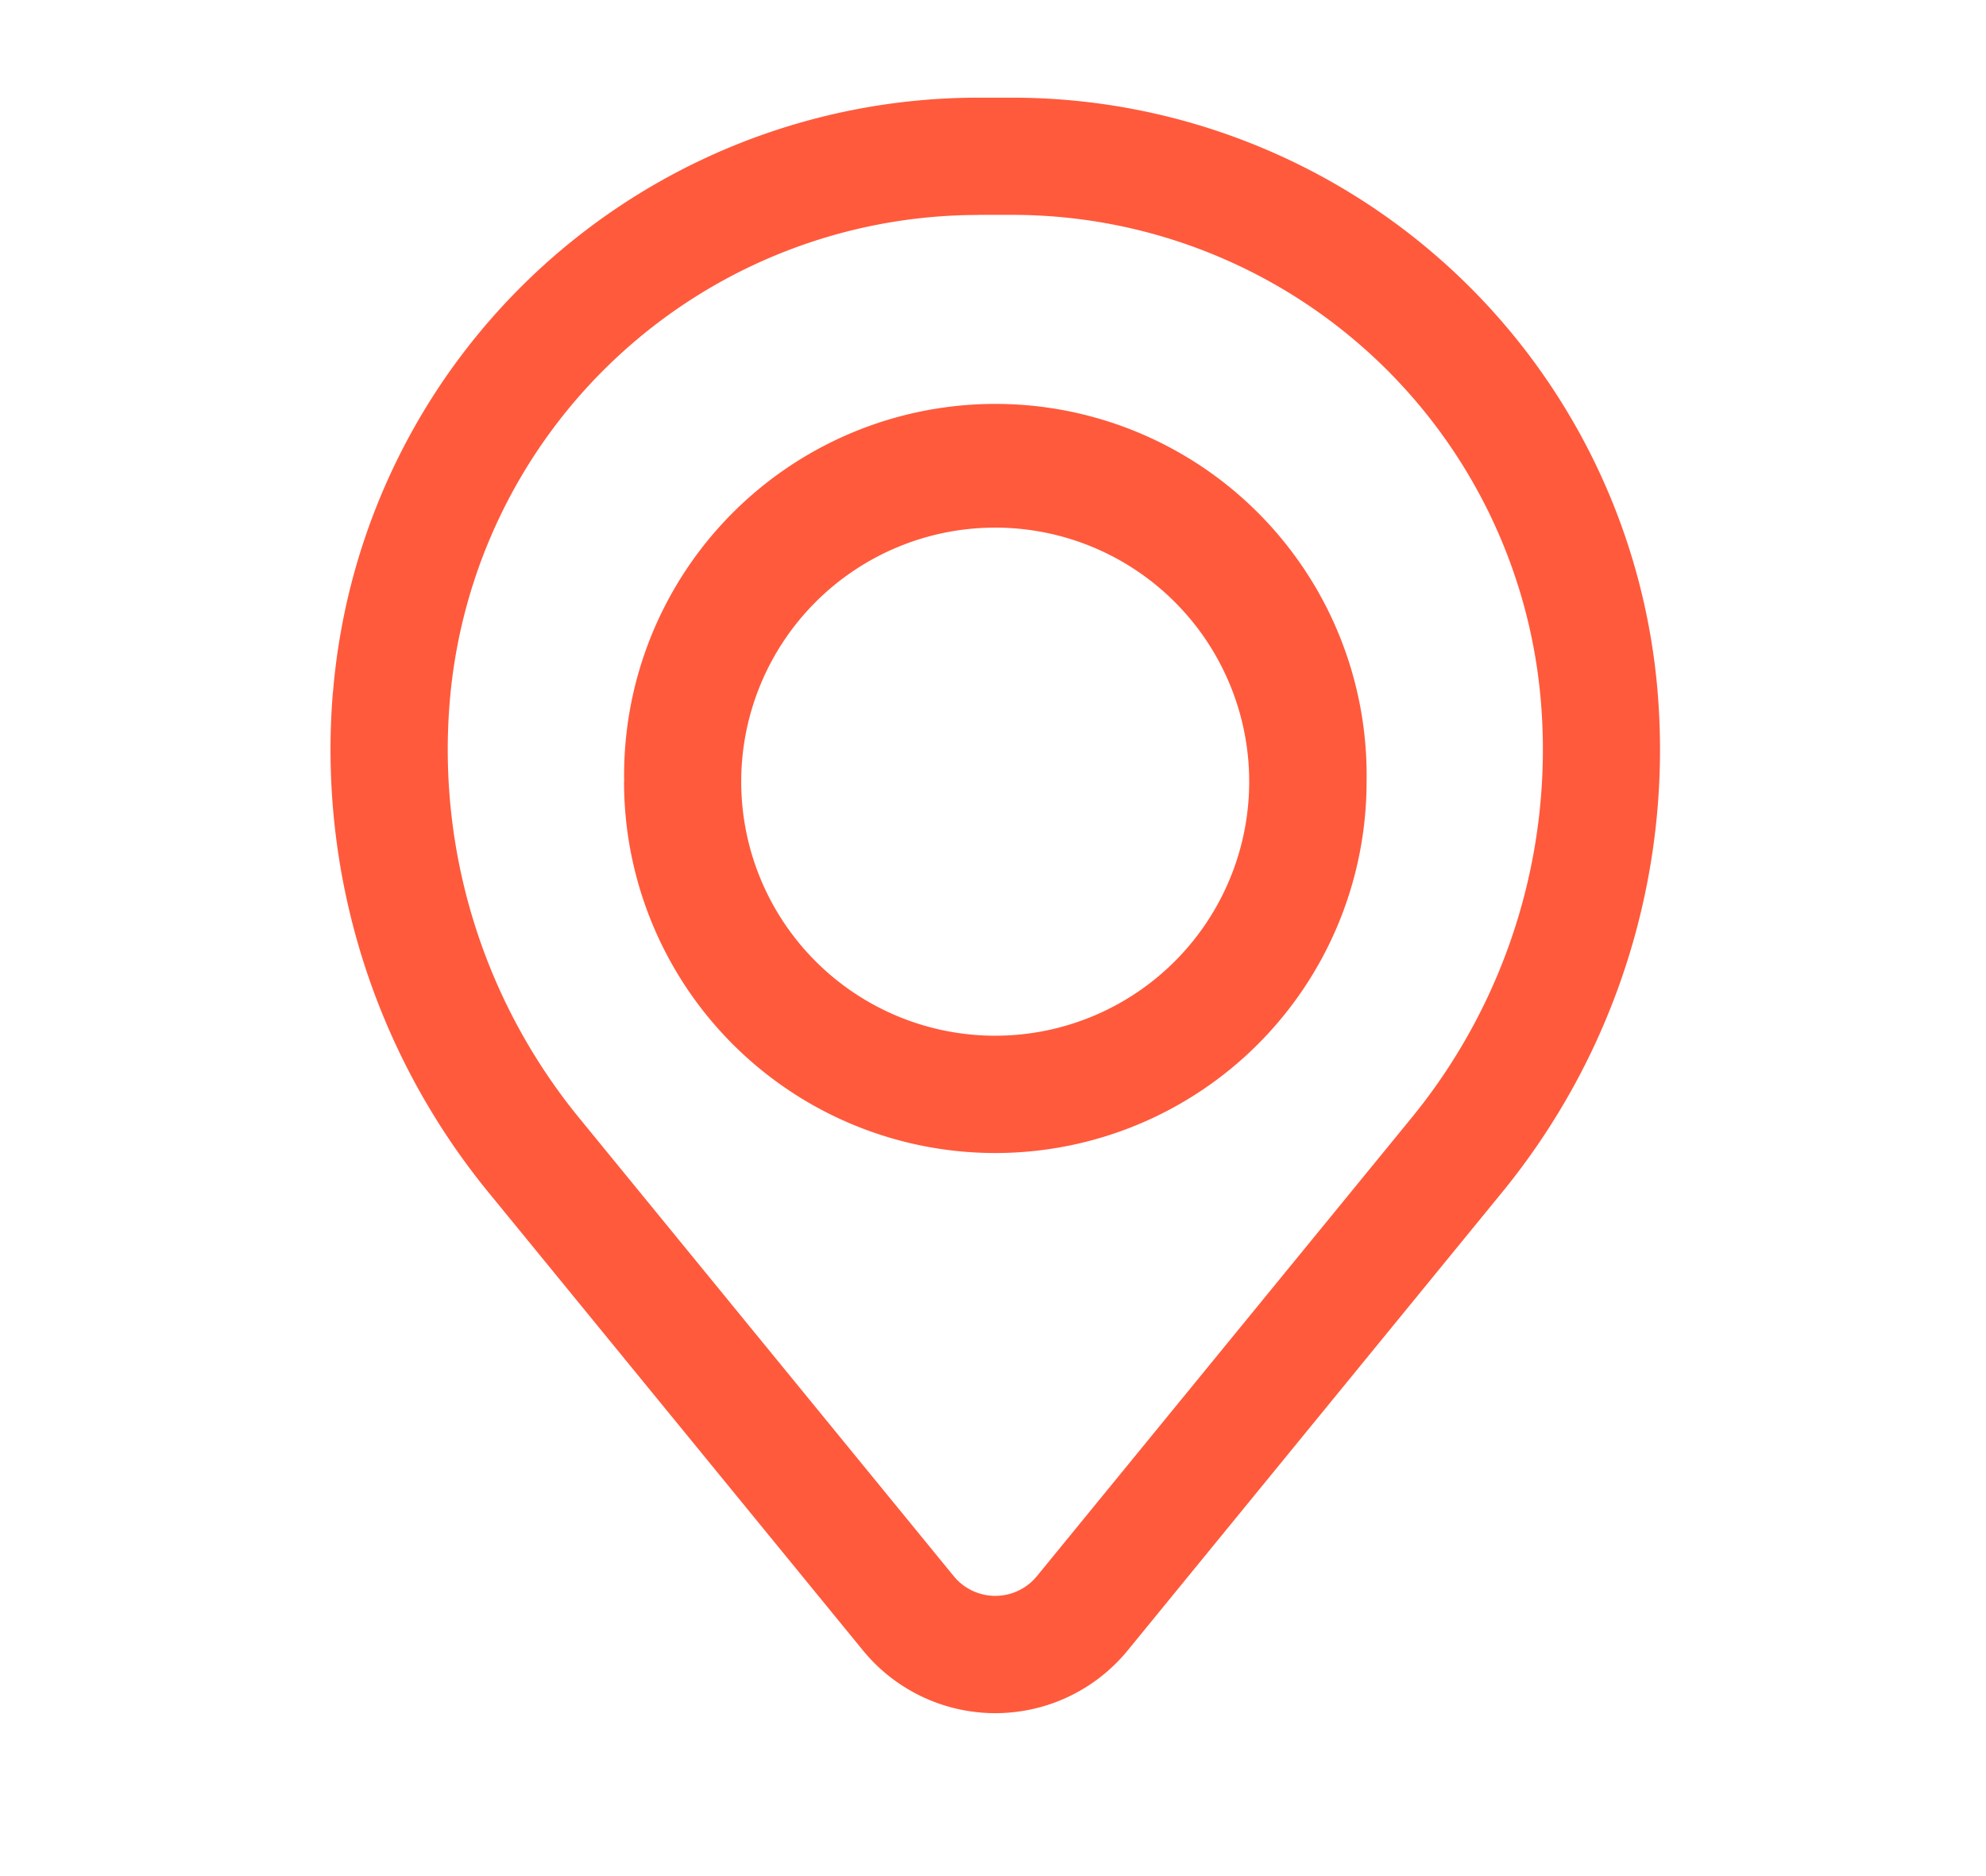 <svg width="18" height="17" fill="none" xmlns="http://www.w3.org/2000/svg"><path fill-rule="evenodd" clip-rule="evenodd" d="M5.657 7.083a3.365 3.365 0 1 1 6.729 0 3.365 3.365 0 0 1-6.73 0ZM9.02 4.781a2.302 2.302 0 1 0 0 4.604 2.302 2.302 0 0 0 0-4.604Z" fill="#FF5A3C"/><path fill-rule="evenodd" clip-rule="evenodd" d="M3.018 6.273A5.87 5.87 0 0 1 8.868.885h.306a5.87 5.87 0 0 1 5.85 5.388 6.335 6.335 0 0 1-1.409 4.53l-3.395 4.153a1.55 1.55 0 0 1-2.398 0l-3.395-4.152a6.335 6.335 0 0 1-1.41-4.53Zm5.85-4.325A4.808 4.808 0 0 0 4.076 6.36a5.272 5.272 0 0 0 1.173 3.77l3.395 4.152a.487.487 0 0 0 .754 0l3.395-4.152a5.272 5.272 0 0 0 1.173-3.77 4.808 4.808 0 0 0-4.792-4.413h-.306Z" fill="#FF5A3C"/></svg>